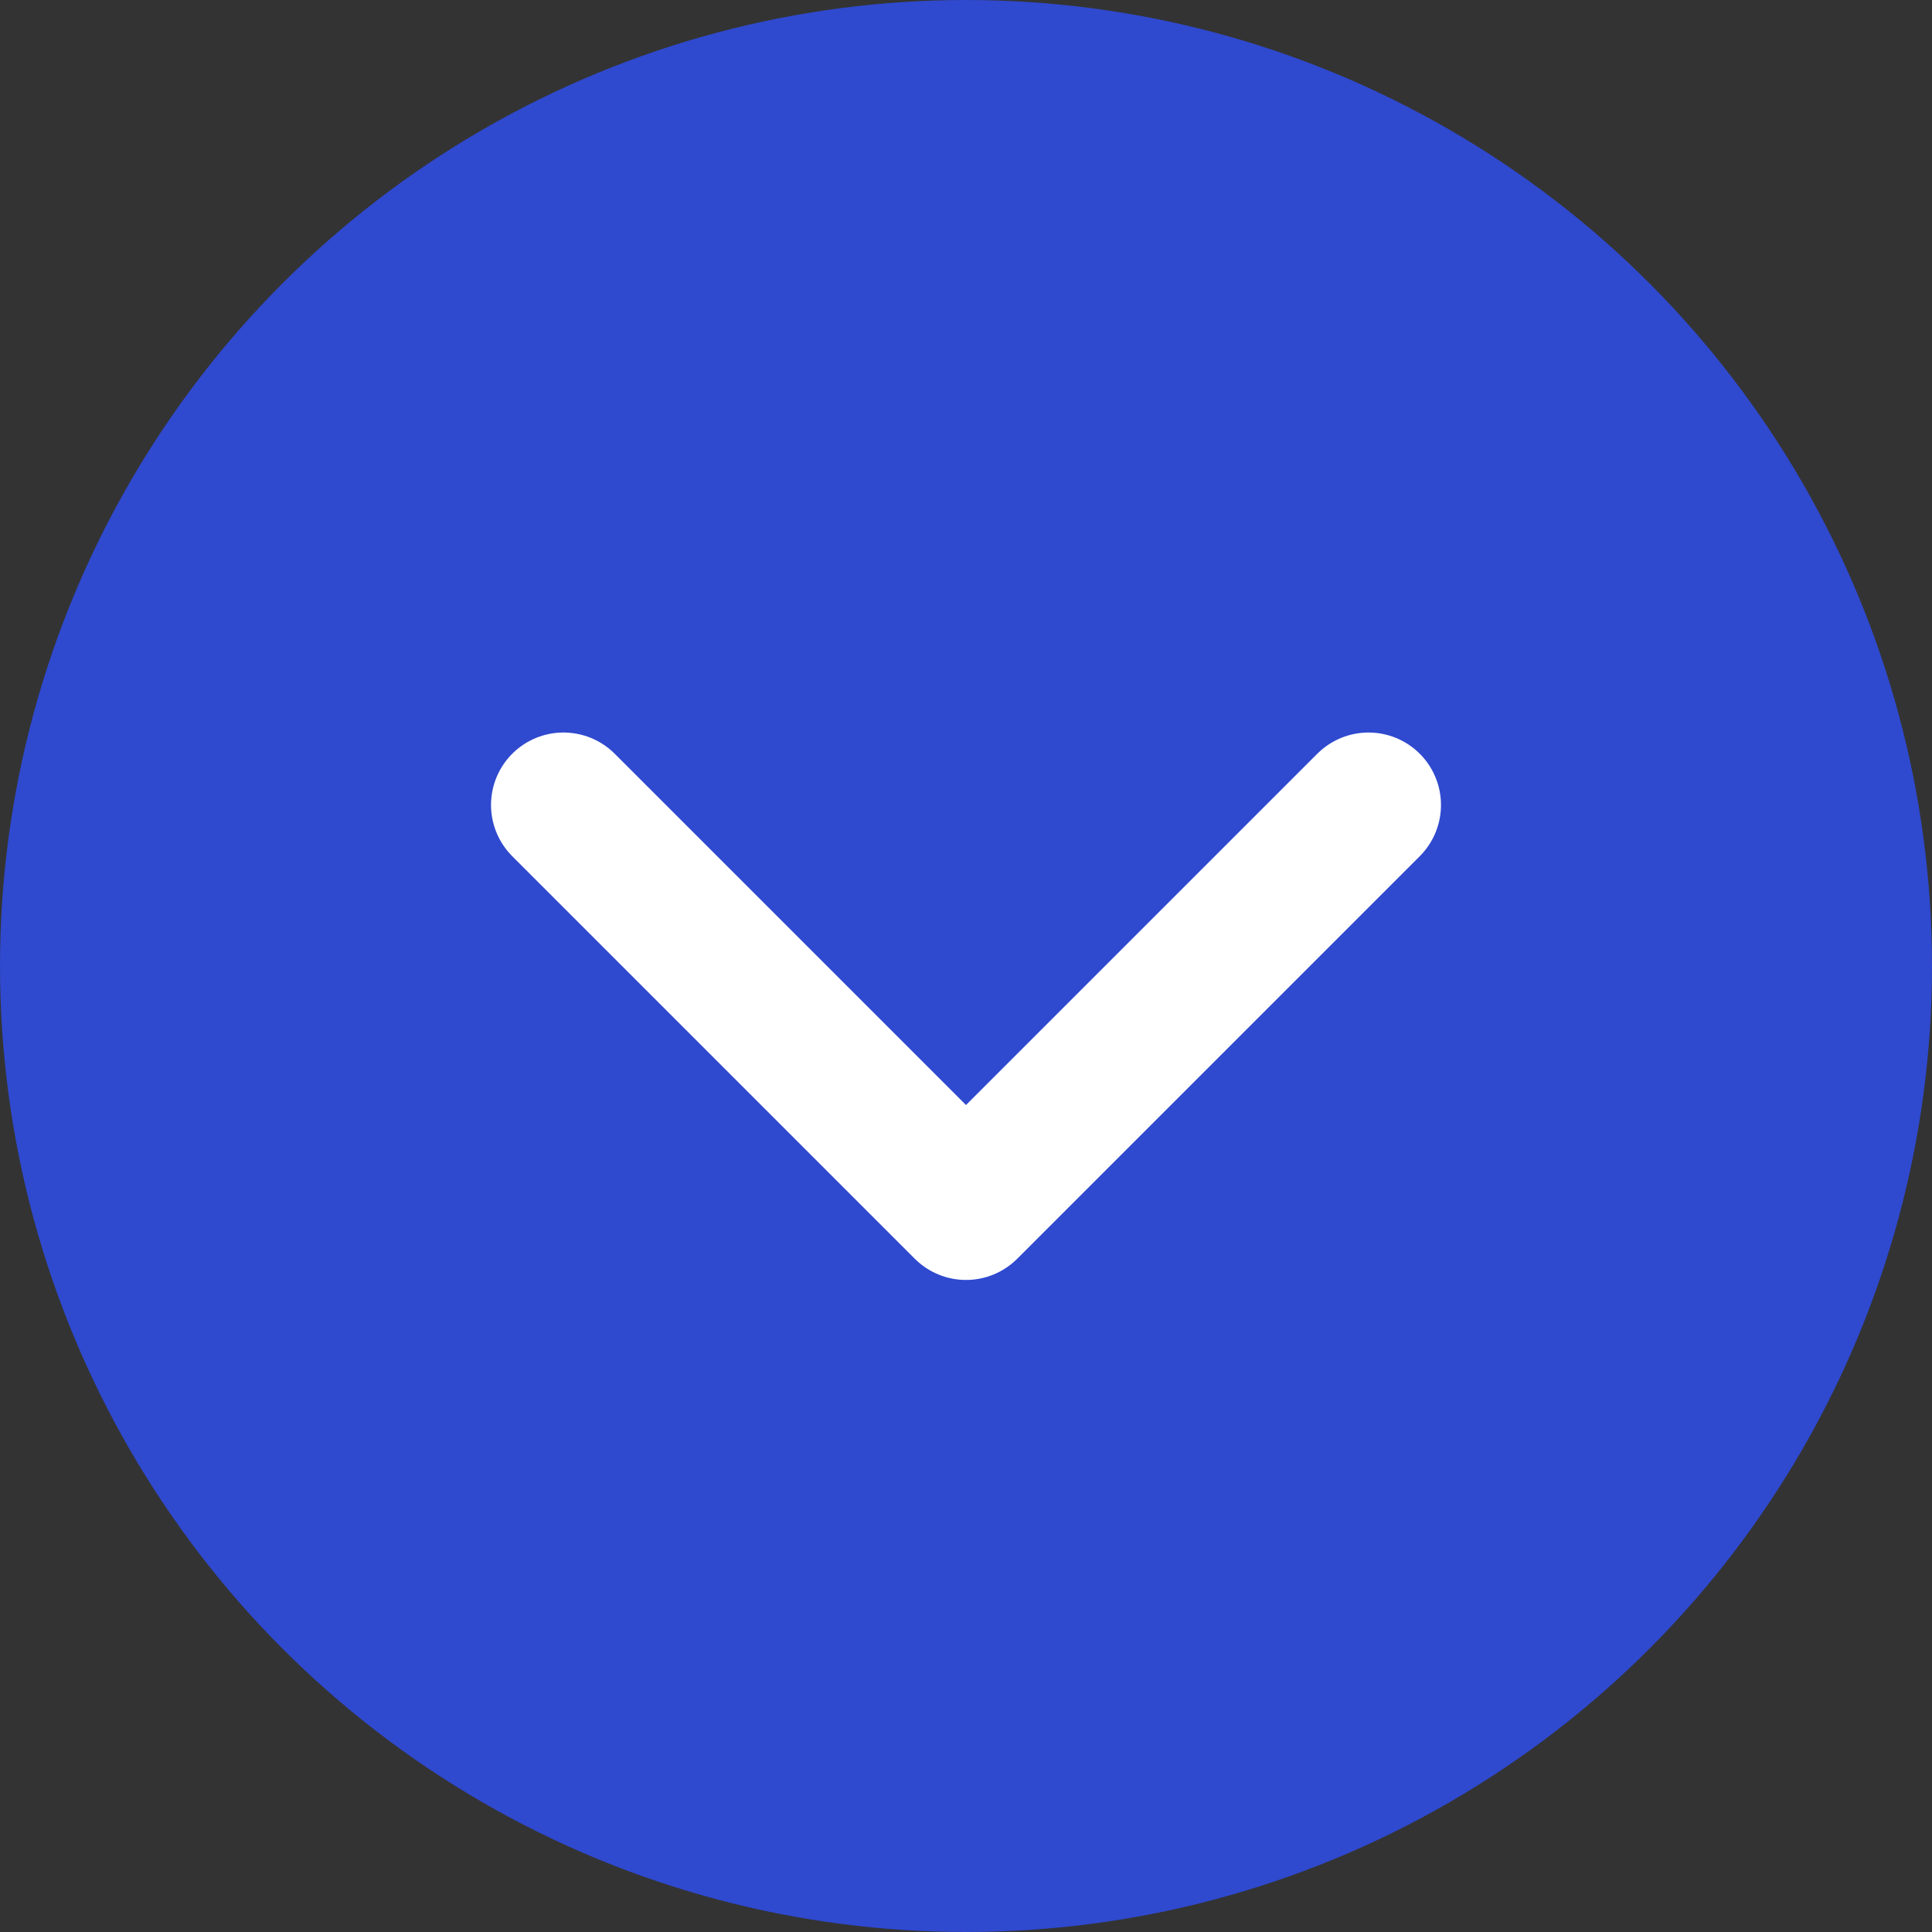 <svg width="20" height="20" viewBox="0 0 20 20" fill="none" xmlns="http://www.w3.org/2000/svg">
<rect x="0" y="0" width="20" height="20" fill="#333333" stroke="none"/>
<circle r="10" transform="matrix(-1 8.74228e-08 8.74227e-08 1 10 10)" fill="#2F49CF"/>
<path d="M14.167 8.333L10 12.5L5.833 8.333" stroke="white" stroke-width="1.5" stroke-linecap="round" stroke-linejoin="round"/>
</svg>
